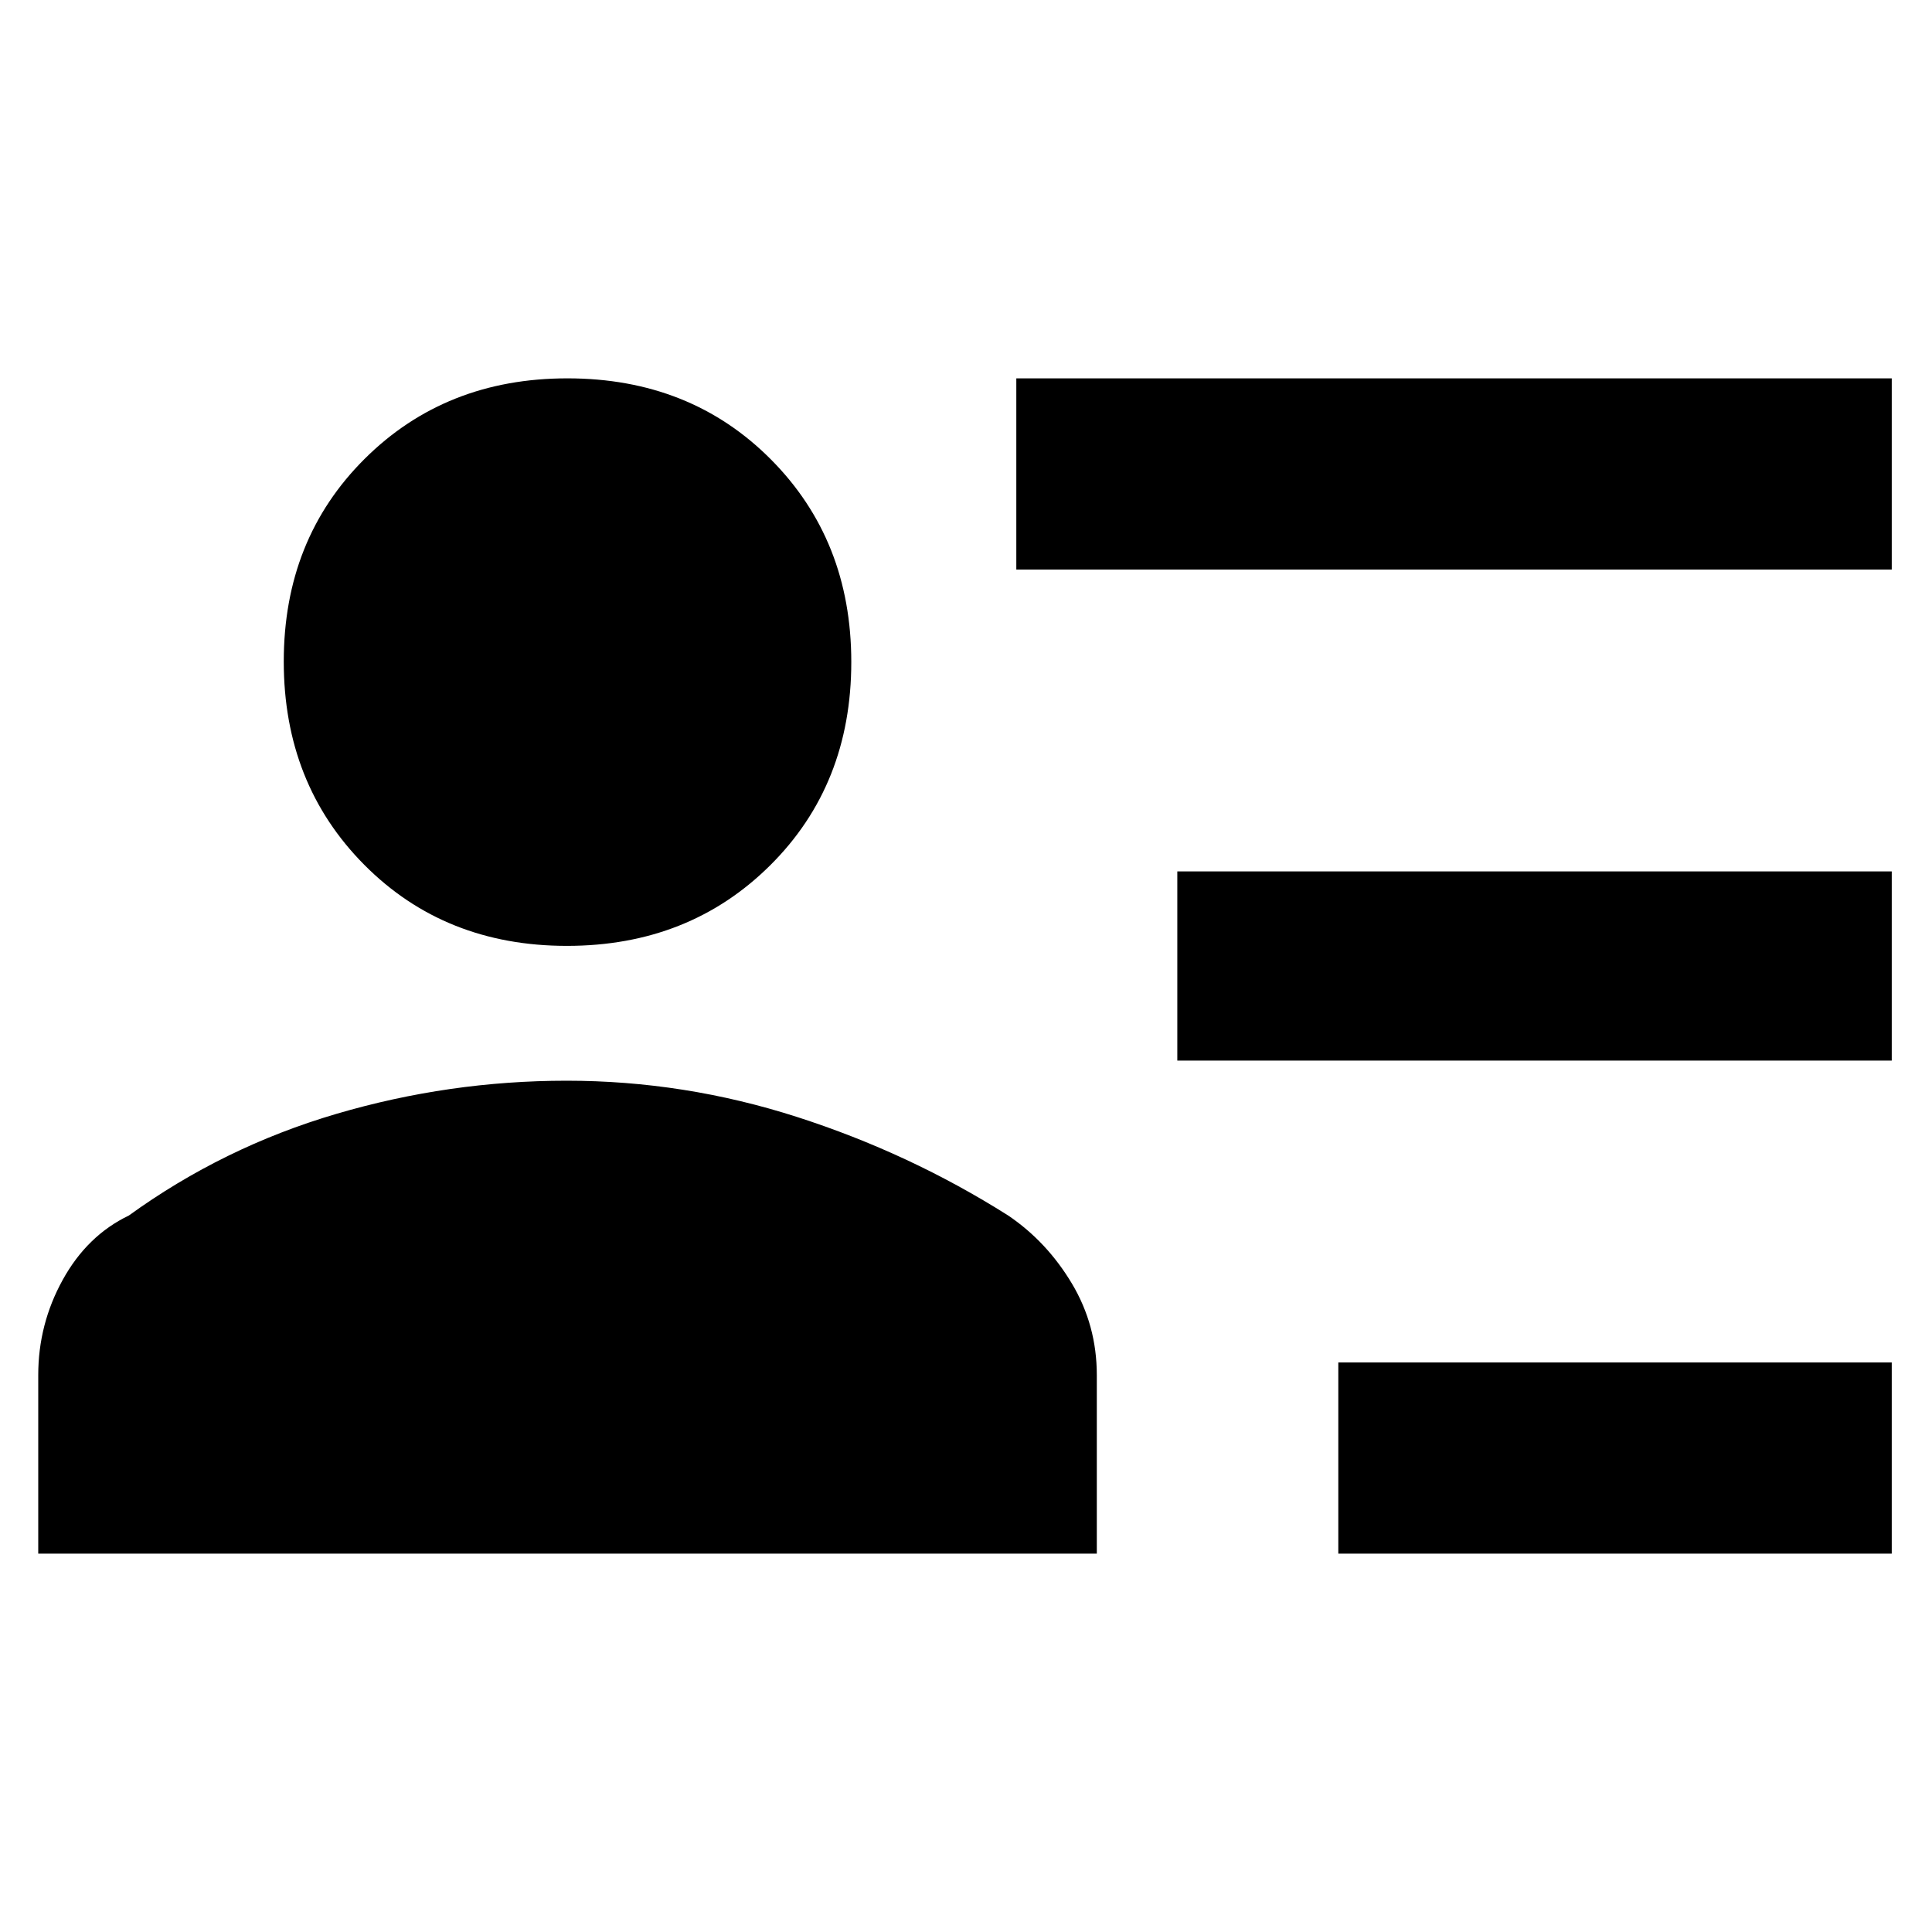 <svg xmlns="http://www.w3.org/2000/svg" width="48" height="48" viewBox="0 -960 960 960"><path d="M665-188v-95h275v95H665Zm-80-245v-94h355v94H585Zm-80-244v-95h435v95H505ZM281.71-490Q221-490 181-530.29q-40-40.3-40-101Q141-692 181.19-732q40.19-40 100.75-40 60.98 0 101.02 40.19T423-631.06q0 60.98-40.29 101.02-40.3 40.04-101 40.04ZM19-188v-88.72q0-25.28 12.16-47.32T64-356q47-34 103.06-50.5 56.05-16.5 114.5-16.5Q340-423 396-405t105 49q19.21 13.03 31.61 33.77Q545-301.5 545-276.71V-188H19Z"/></svg>